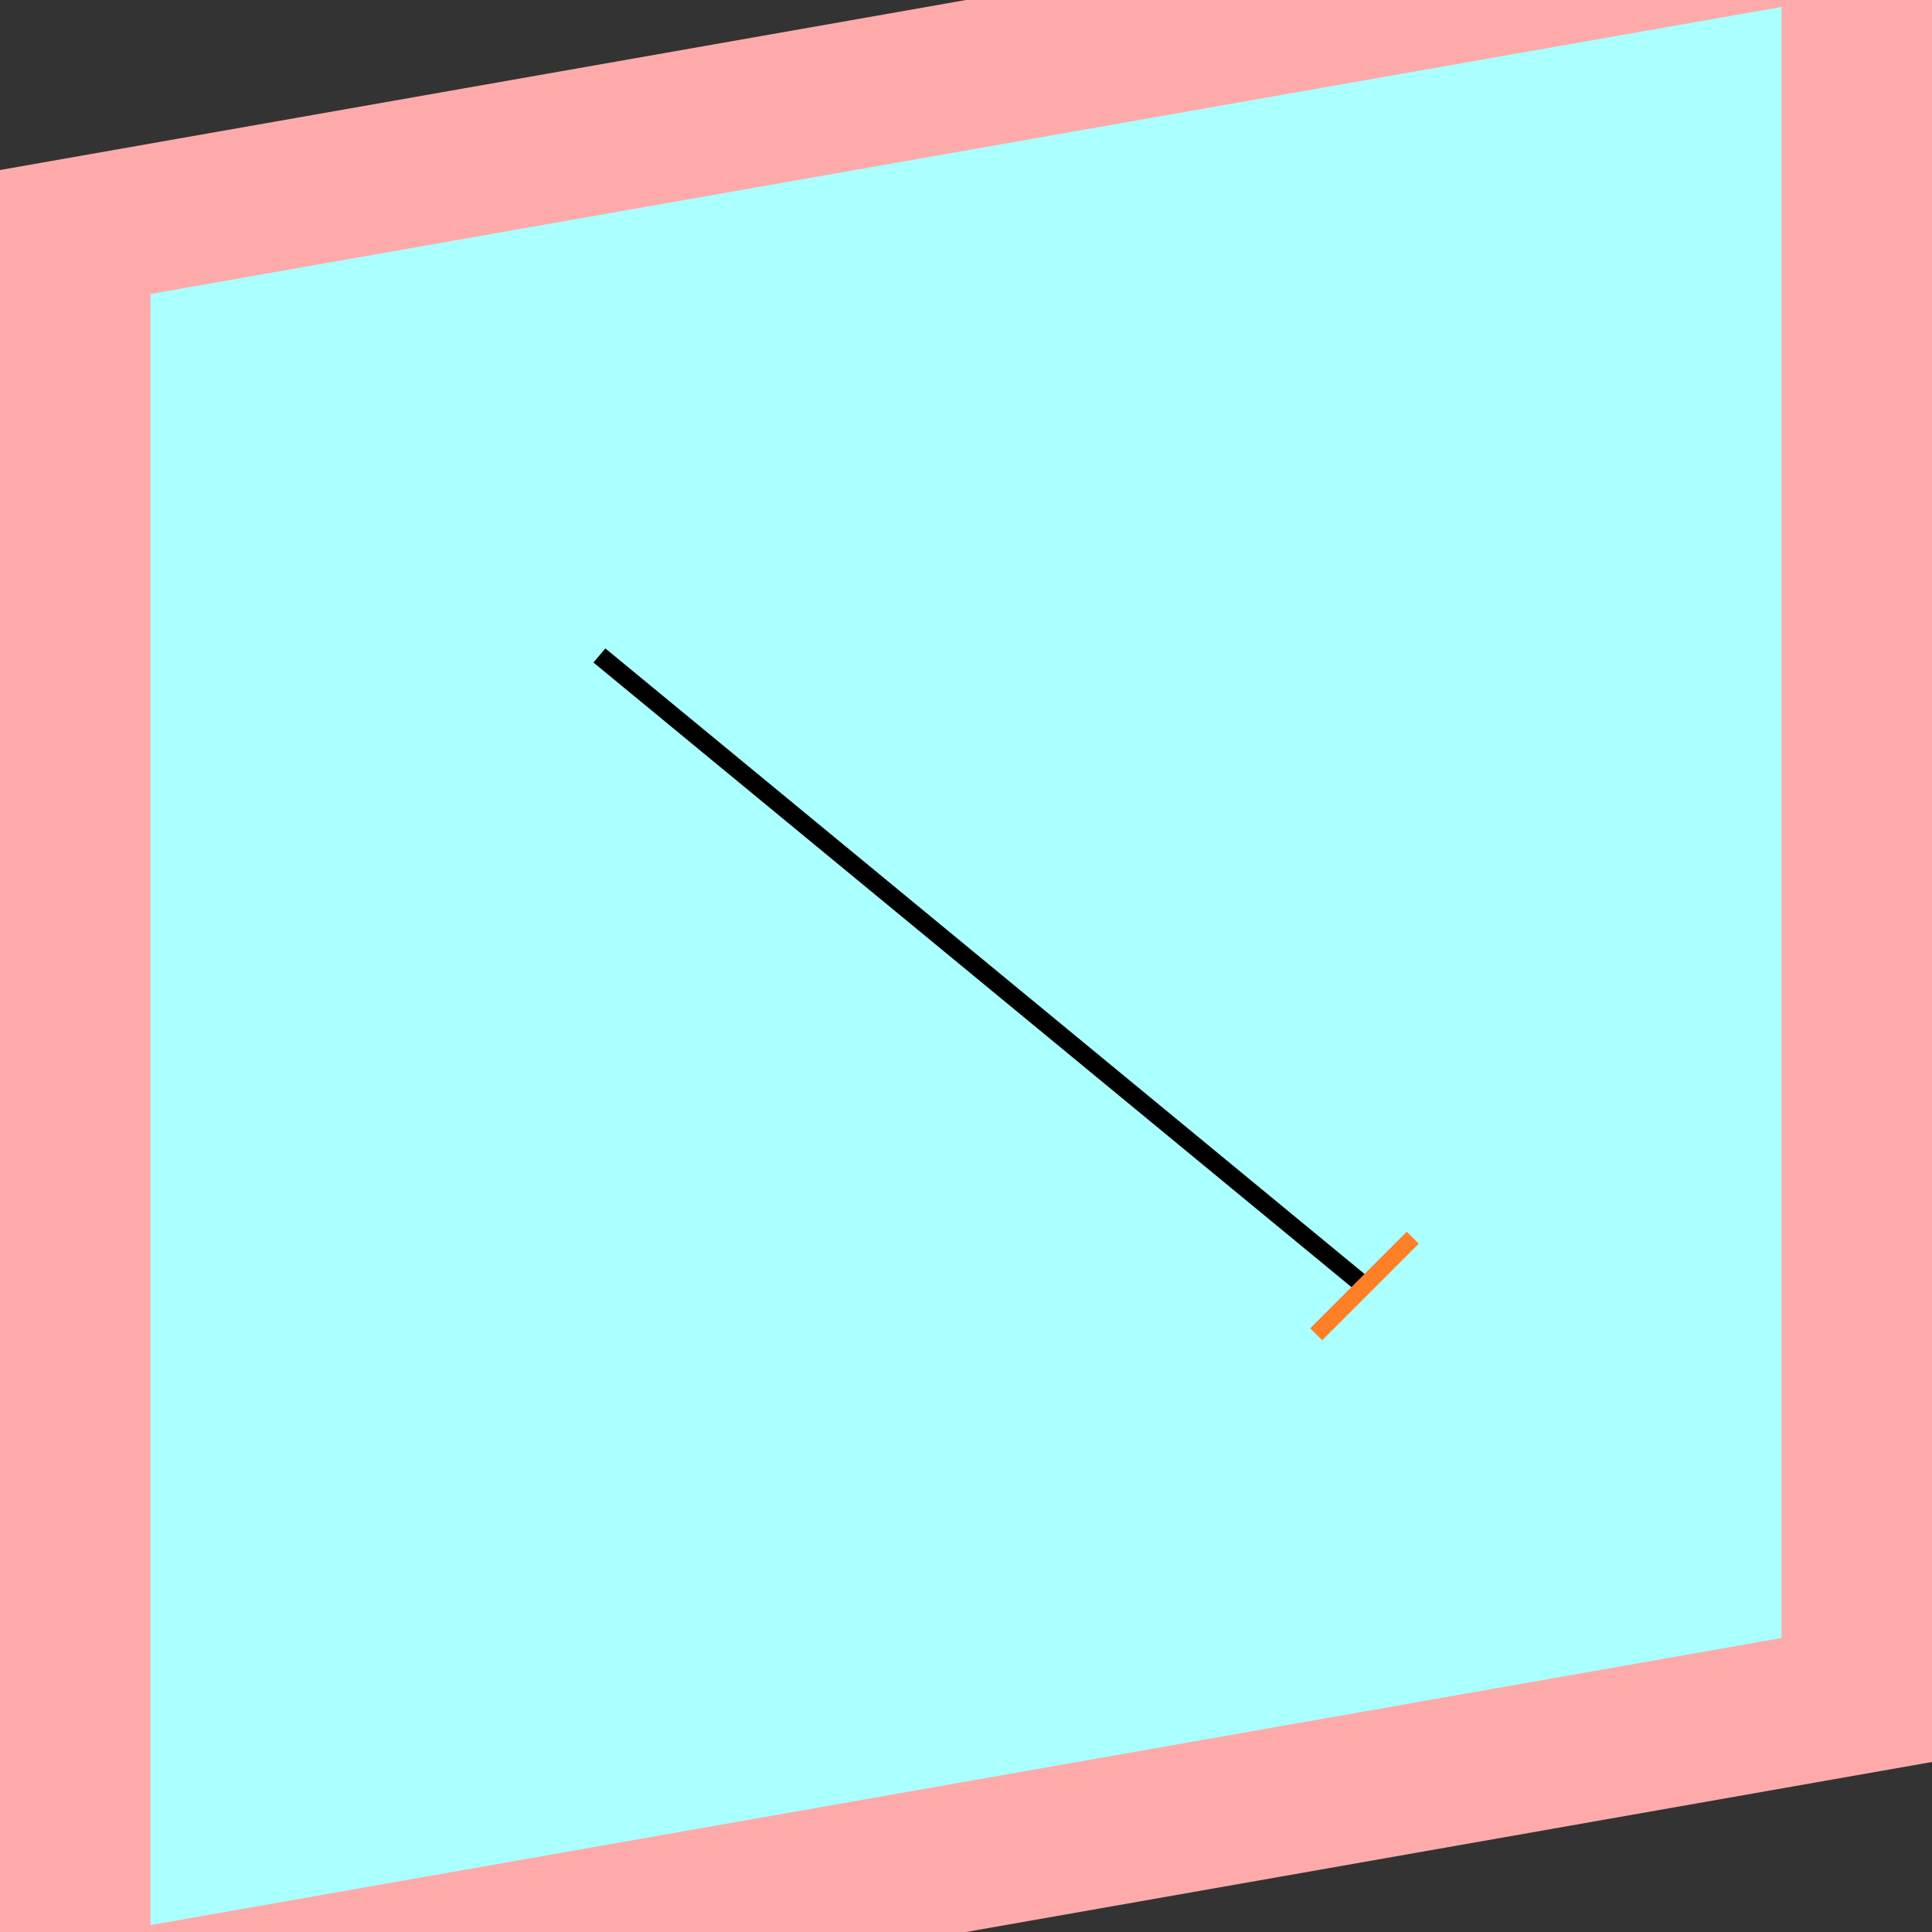 <?xml version="1.0" encoding="UTF-8"?>
<svg width="32mm" height="32mm" version="1.1" viewBox="-4 -4 8 8" xmlns="http://www.w3.org/2000/svg">
    <rect x="-4" y="-4" width="8" height="8" fill="#333333" stroke="none"/>
    <g transform="matrix(1 -0.176 0 1 0 0)">
        <path fill="#faa" d="m-4 -4 h8v8h-8" />
        <path fill="#aff" d="m-3.377 -3.377 h6.754 v6.754 h-6.754" />
        <g fill="none" stroke="#000" stroke-width=".07" id="glyph">
            <path d="M-1.518-1.553l3.168 3.168" />
        </g>
    </g>
    <g stroke="#ff7f27" stroke-width=".07" id="slabs">
        <path d="m 1.650 1.325 0.2 -0.2 -0.4 0.4 z" />
    </g>
</svg>